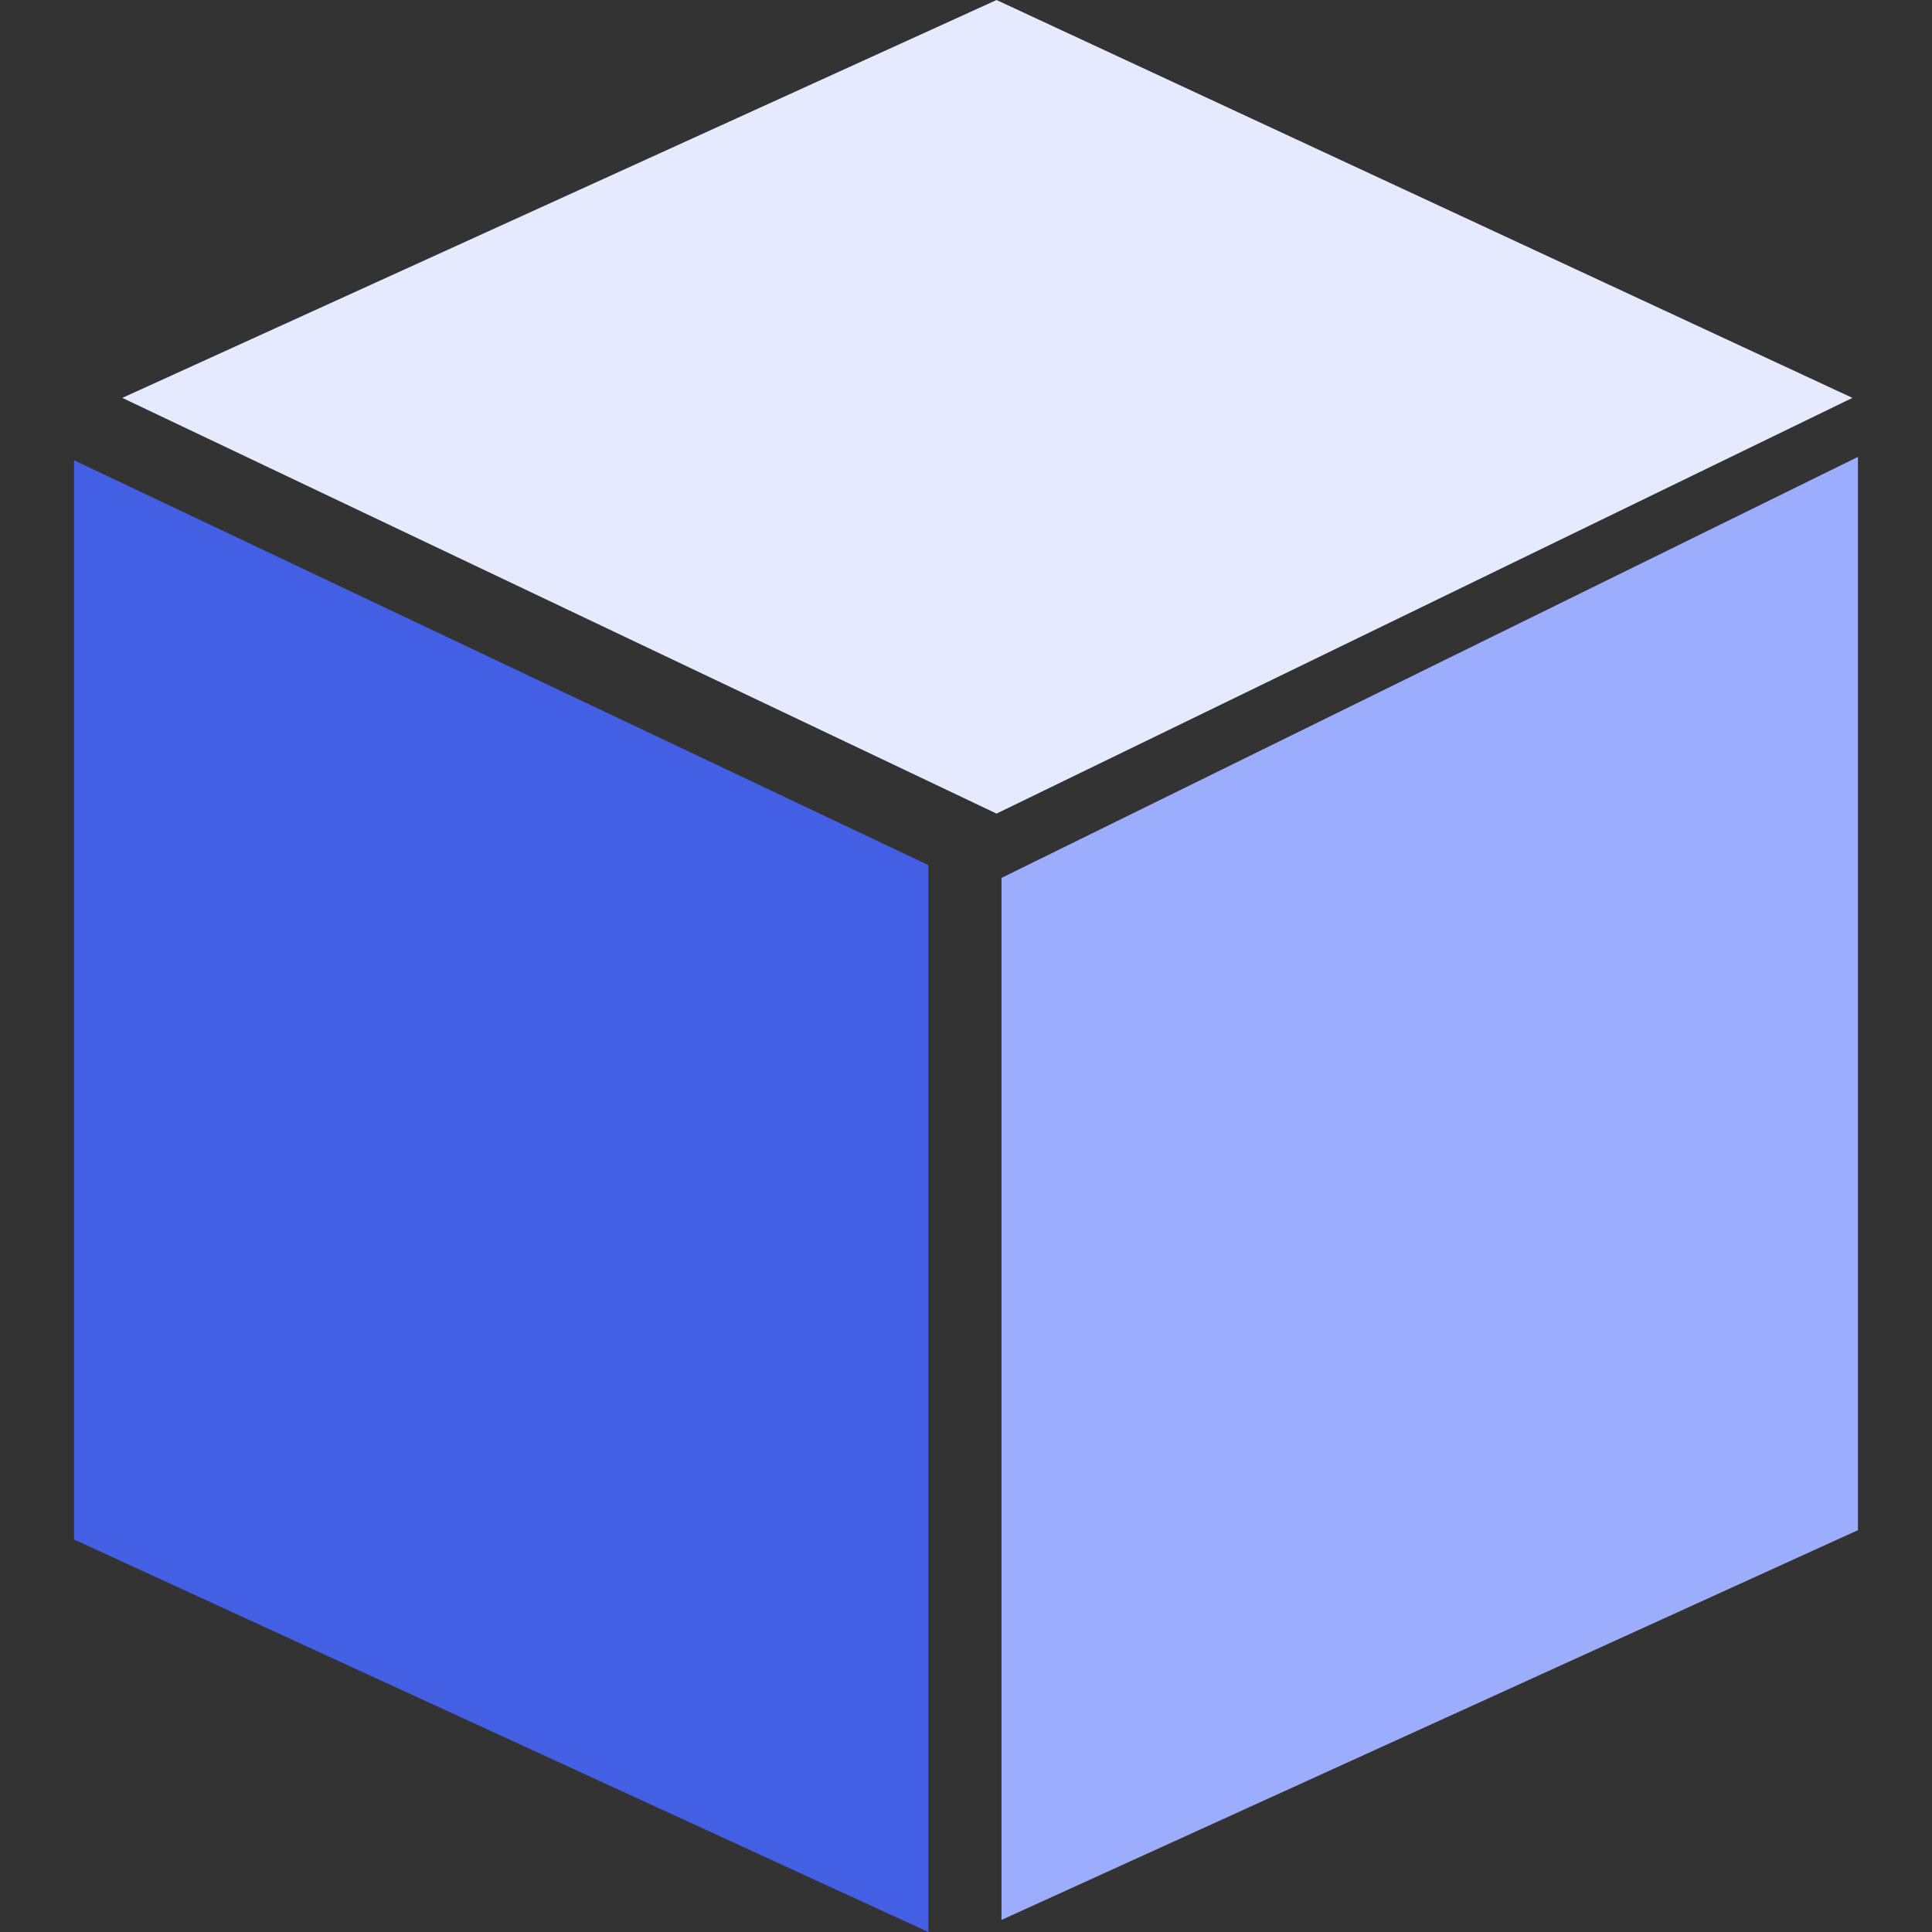 <?xml version="1.0" standalone="no"?><!DOCTYPE svg PUBLIC "-//W3C//DTD SVG 1.1//EN" "http://www.w3.org/Graphics/SVG/1.1/DTD/svg11.dtd"><svg t="1753864753729" class="icon" viewBox="0 0 1024 1024" version="1.1" xmlns="http://www.w3.org/2000/svg" p-id="22882" xmlns:xlink="http://www.w3.org/1999/xlink" width="200" height="200"><rect x="0" y="0" width="1024" height="1024" fill="#333333" stroke="none"/><path d="M64.826 210.885L528.19 0.007l453.638 210.878-453.638 220.337z" fill="#E5EAFF" p-id="22883"></path><path d="M530.809 465.309l453.94-223.139v568.845L530.809 1017.603z" fill="#9CADFE" p-id="22884"></path><path d="M492.025 458.504L39.251 243.96v571.998l452.774 208.041z" fill="#4360E4" p-id="22885"></path></svg>